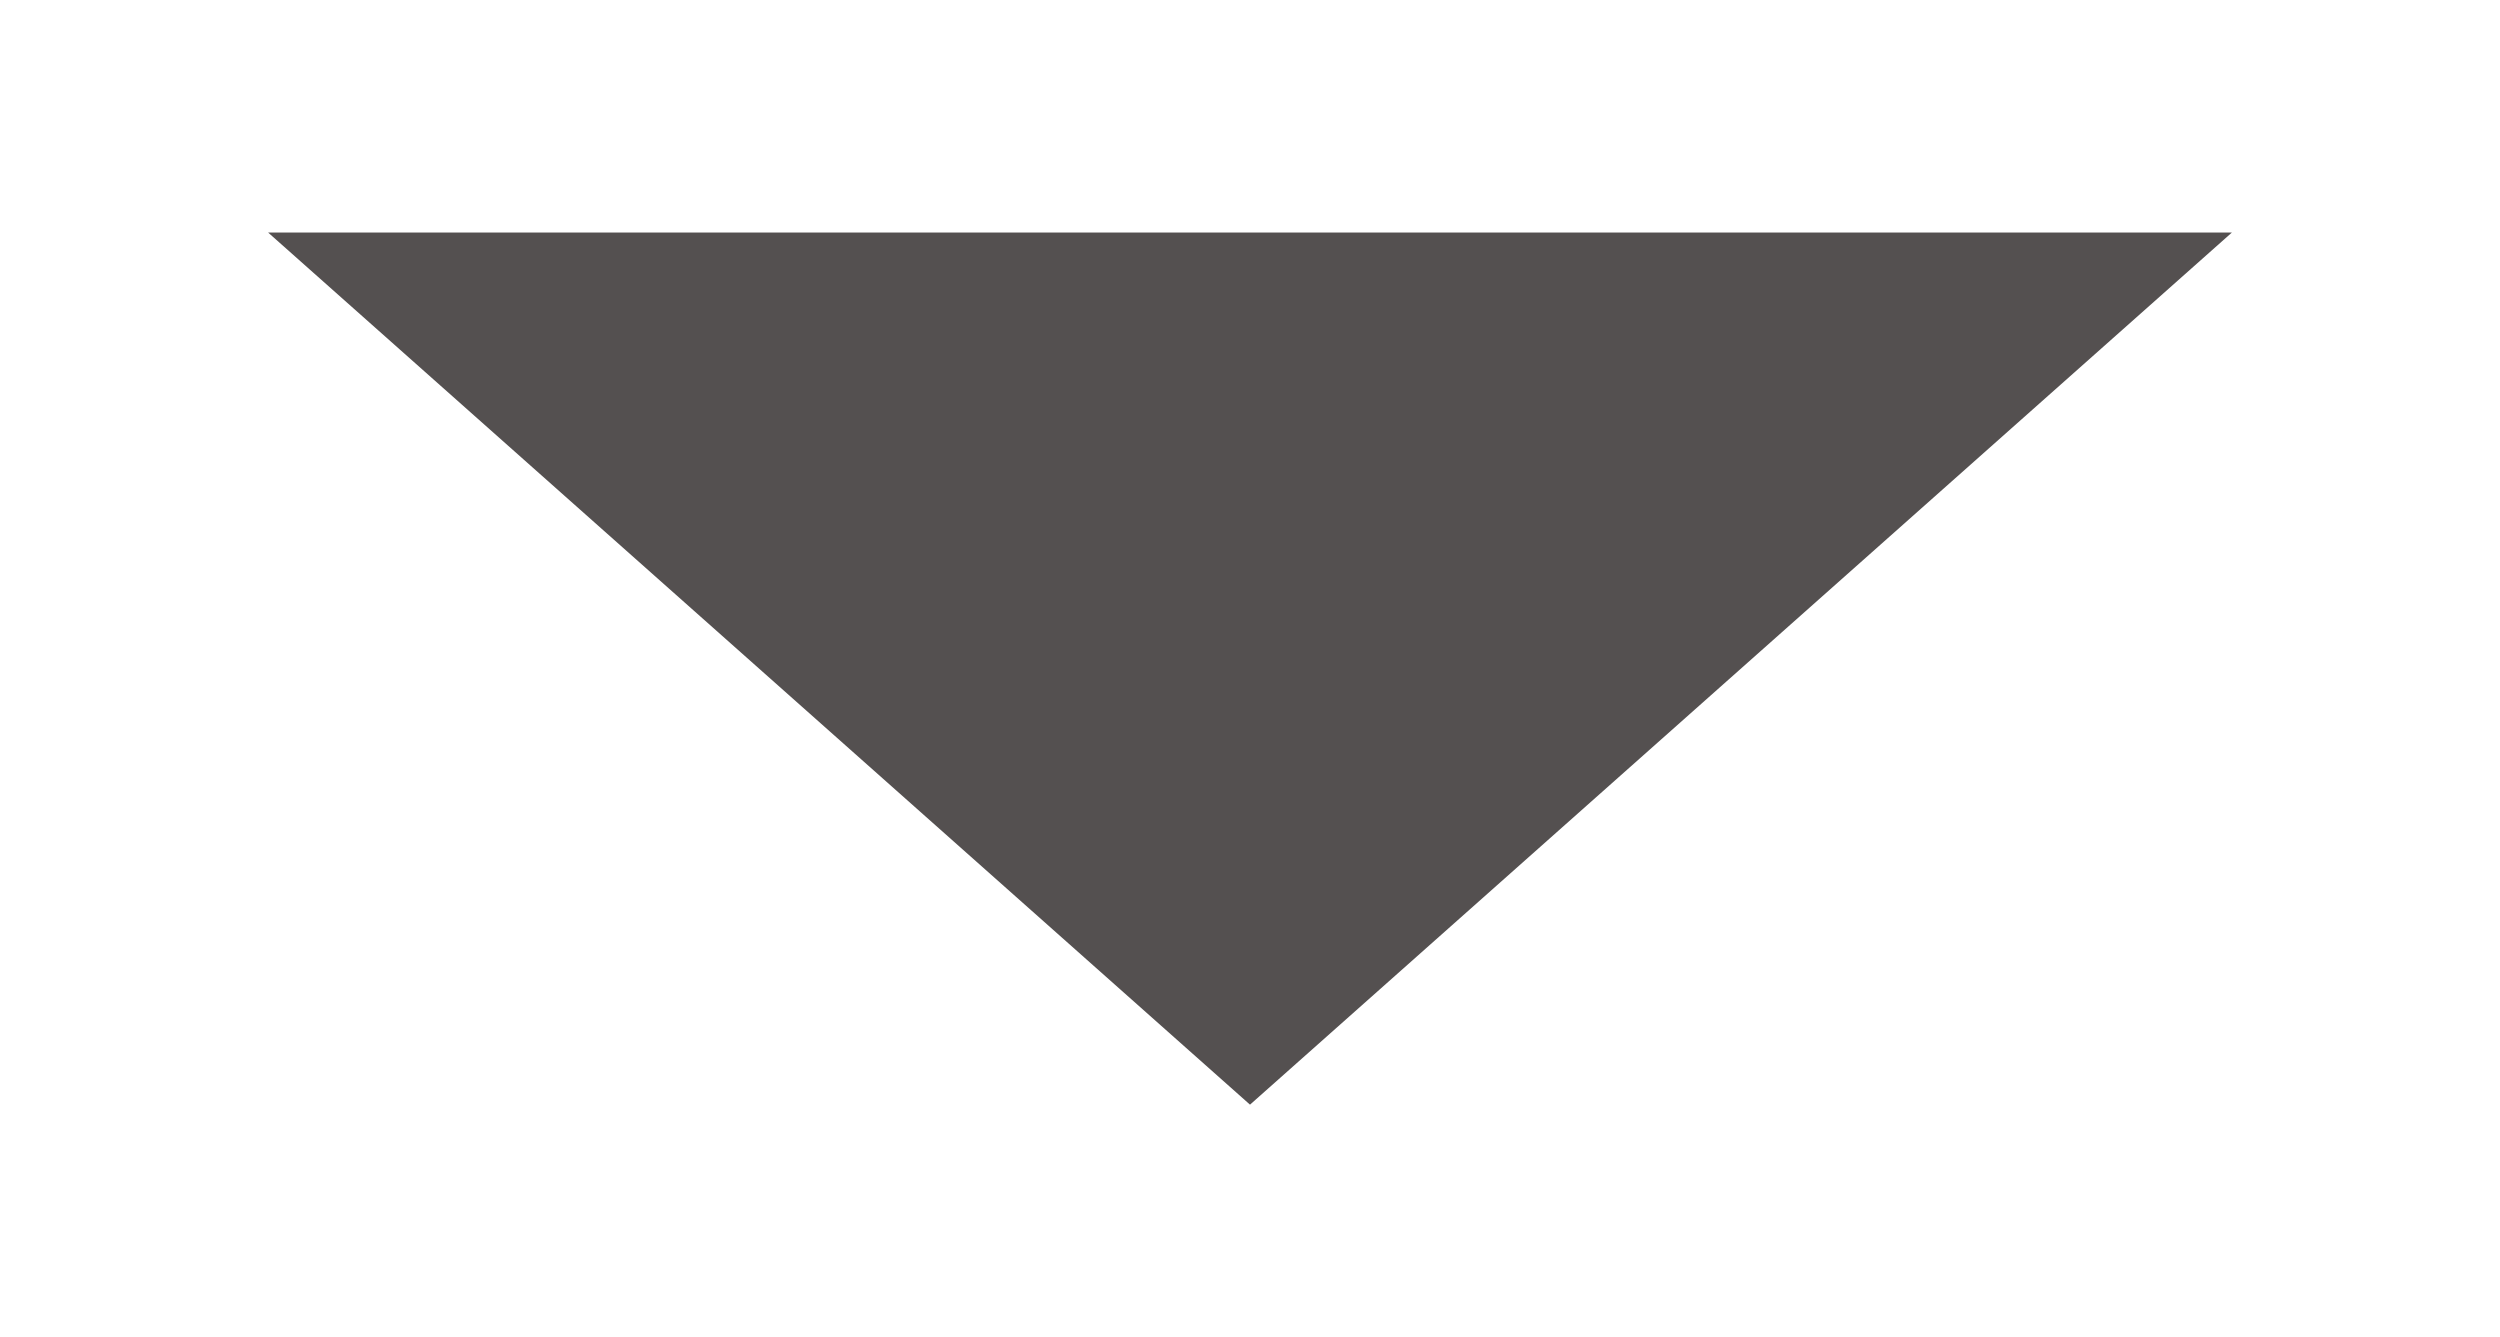 <svg width="43" height="23" viewBox="0 0 43 23" fill="none" xmlns="http://www.w3.org/2000/svg">
<g filter="url(#filter0_d)">
<path d="M21.5 15L38.388 0H4.612L21.5 15Z" fill="#545050"/>
</g>
<defs>
<filter id="filter0_d" x="0.613" y="0" width="41.775" height="23" filterUnits="userSpaceOnUse" color-interpolation-filters="sRGB">
<feFlood flood-opacity="0" result="BackgroundImageFix"/>
<feColorMatrix in="SourceAlpha" type="matrix" values="0 0 0 0 0 0 0 0 0 0 0 0 0 0 0 0 0 0 127 0" result="hardAlpha"/>
<feOffset dy="4"/>
<feGaussianBlur stdDeviation="2"/>
<feComposite in2="hardAlpha" operator="out"/>
<feColorMatrix type="matrix" values="0 0 0 0 0 0 0 0 0 0 0 0 0 0 0 0 0 0 0.25 0"/>
<feBlend mode="normal" in2="BackgroundImageFix" result="effect1_dropShadow"/>
<feBlend mode="normal" in="SourceGraphic" in2="effect1_dropShadow" result="shape"/>
</filter>
</defs>
</svg>
